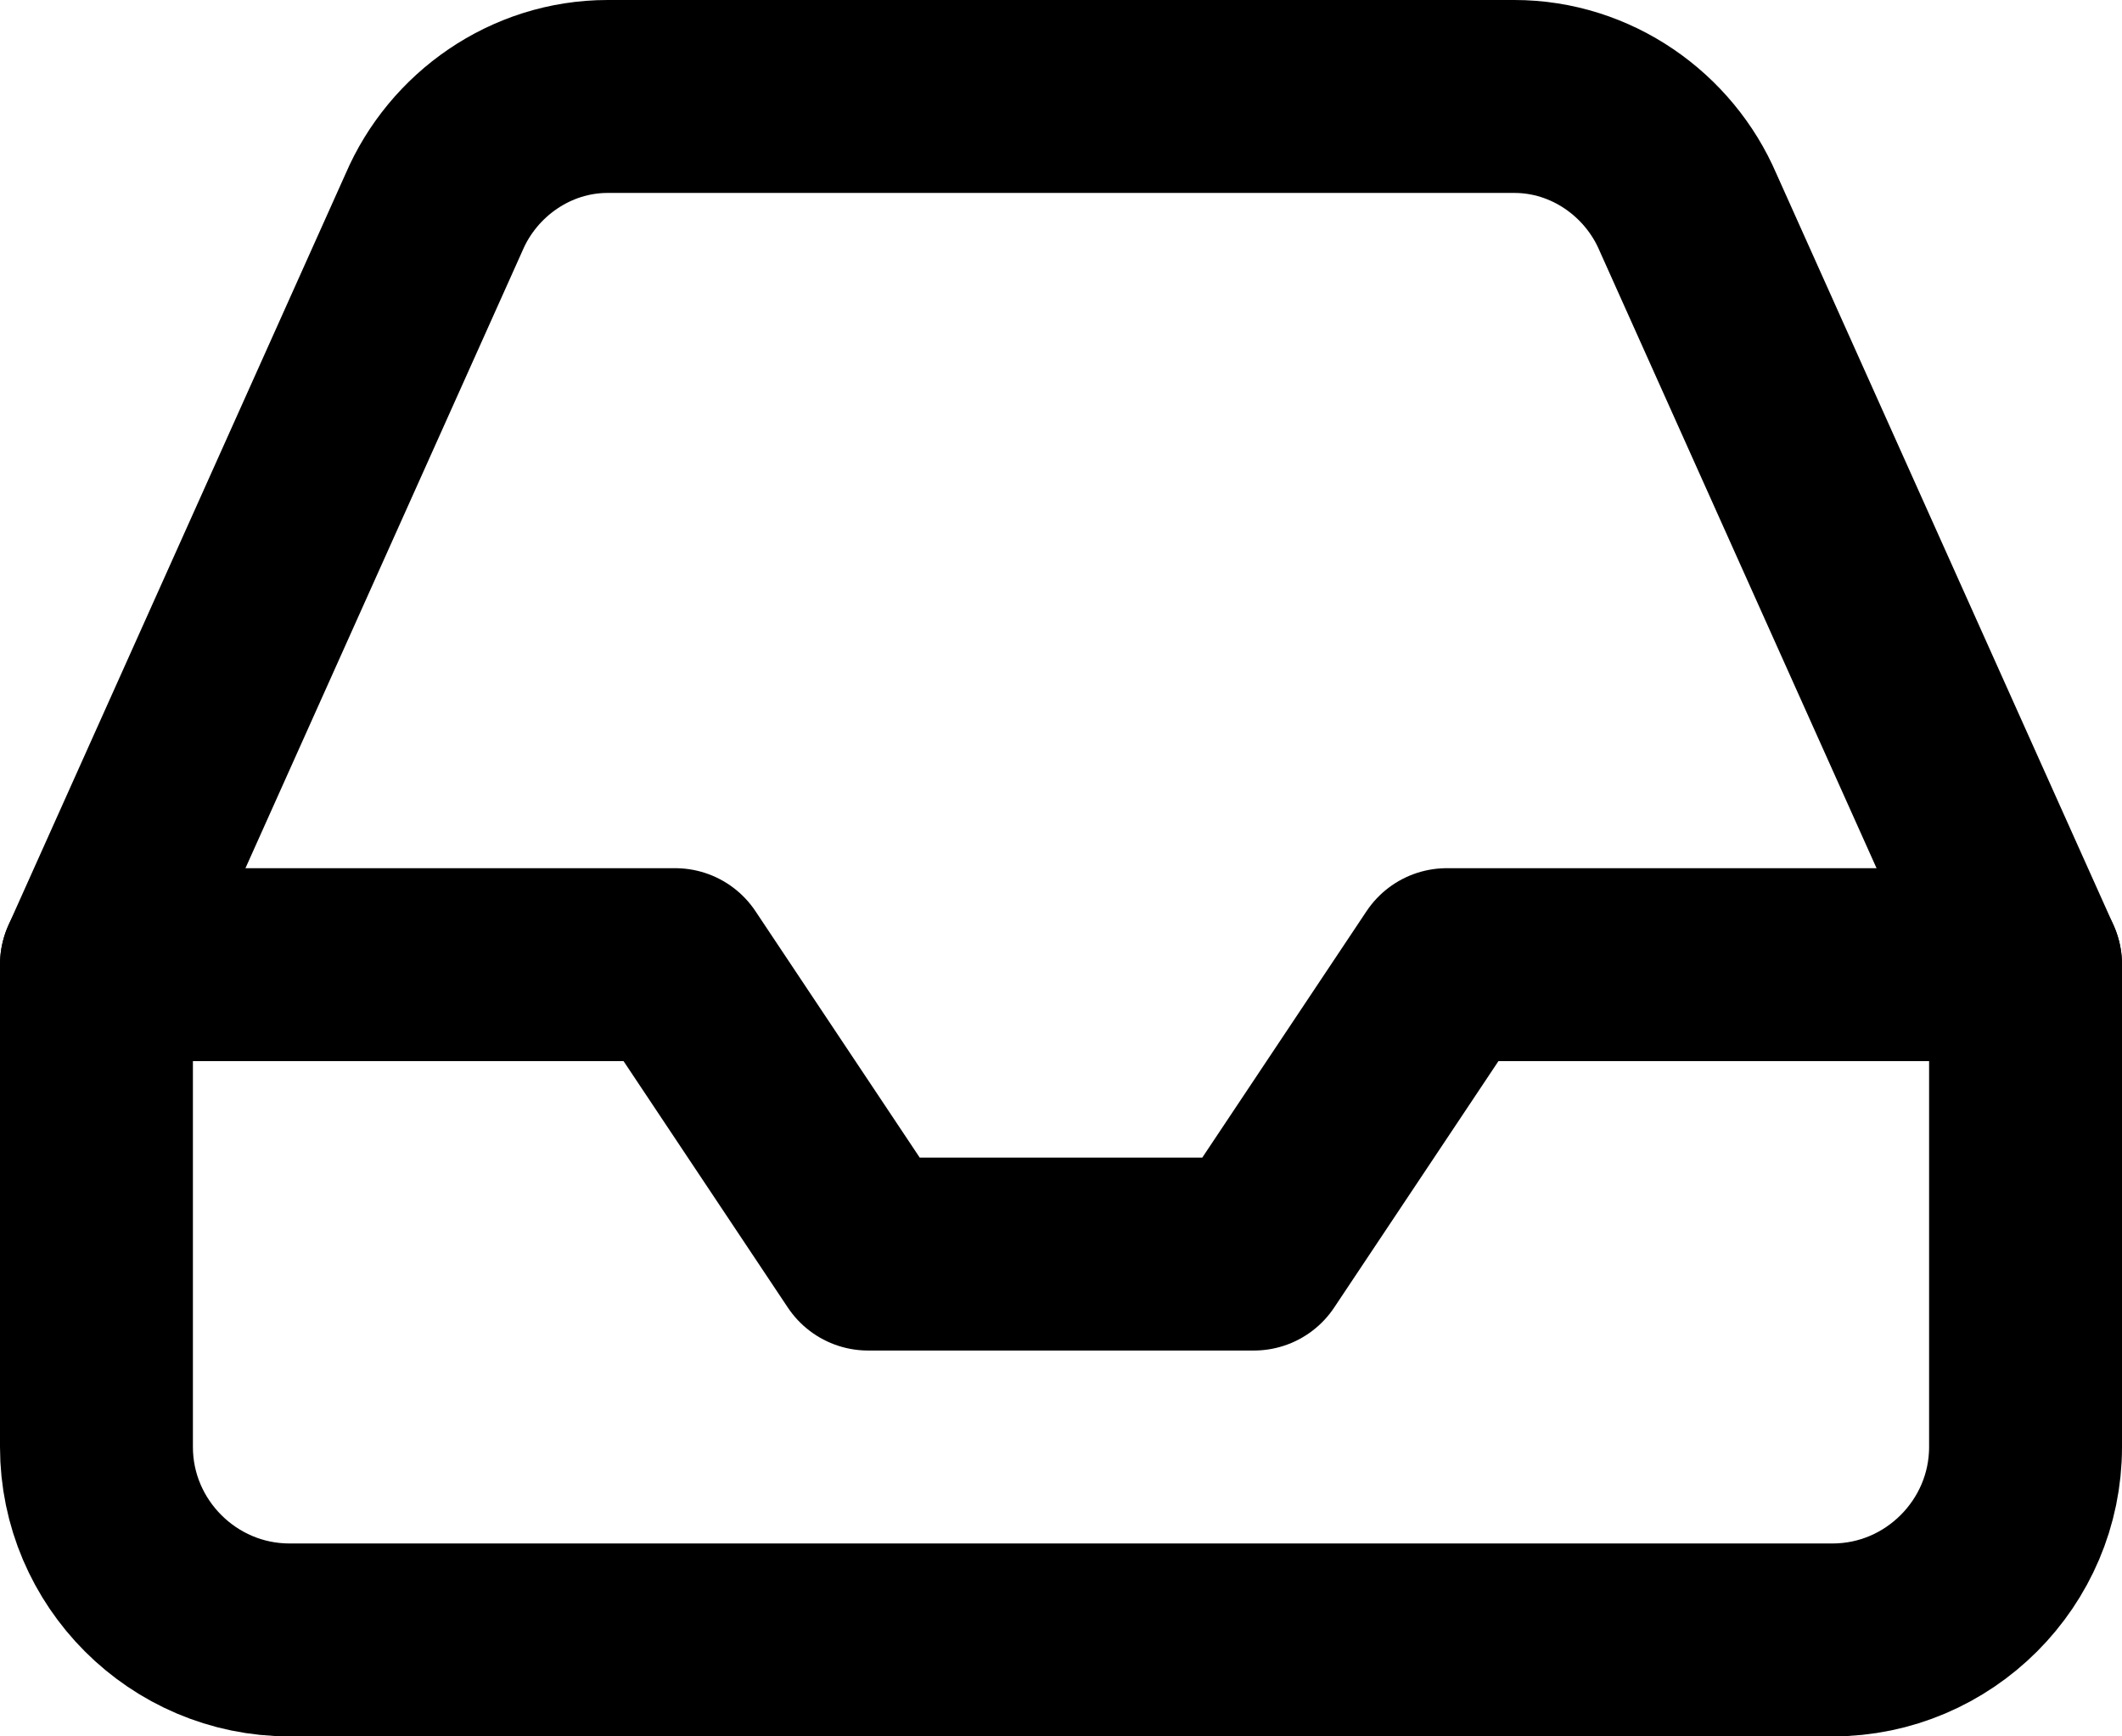 <svg fill="none" viewBox="0 0 22 18">
	<path stroke="currentColor" stroke-linecap="round" stroke-linejoin="round" stroke-width="2" d="M21 10h-6l-2 3H9l-2-3H1"/>
	<path stroke="currentColor" stroke-linecap="round" stroke-linejoin="round" stroke-width="2" d="M4.5 2.2L1 10v5c0 1.1.9 2 2 2h16c1.1 0 2-.9 2-2v-5l-3.5-7.8c-.3-.7-1-1.2-1.8-1.2H6.3c-.8 0-1.5.5-1.8 1.2z"/>
</svg>
